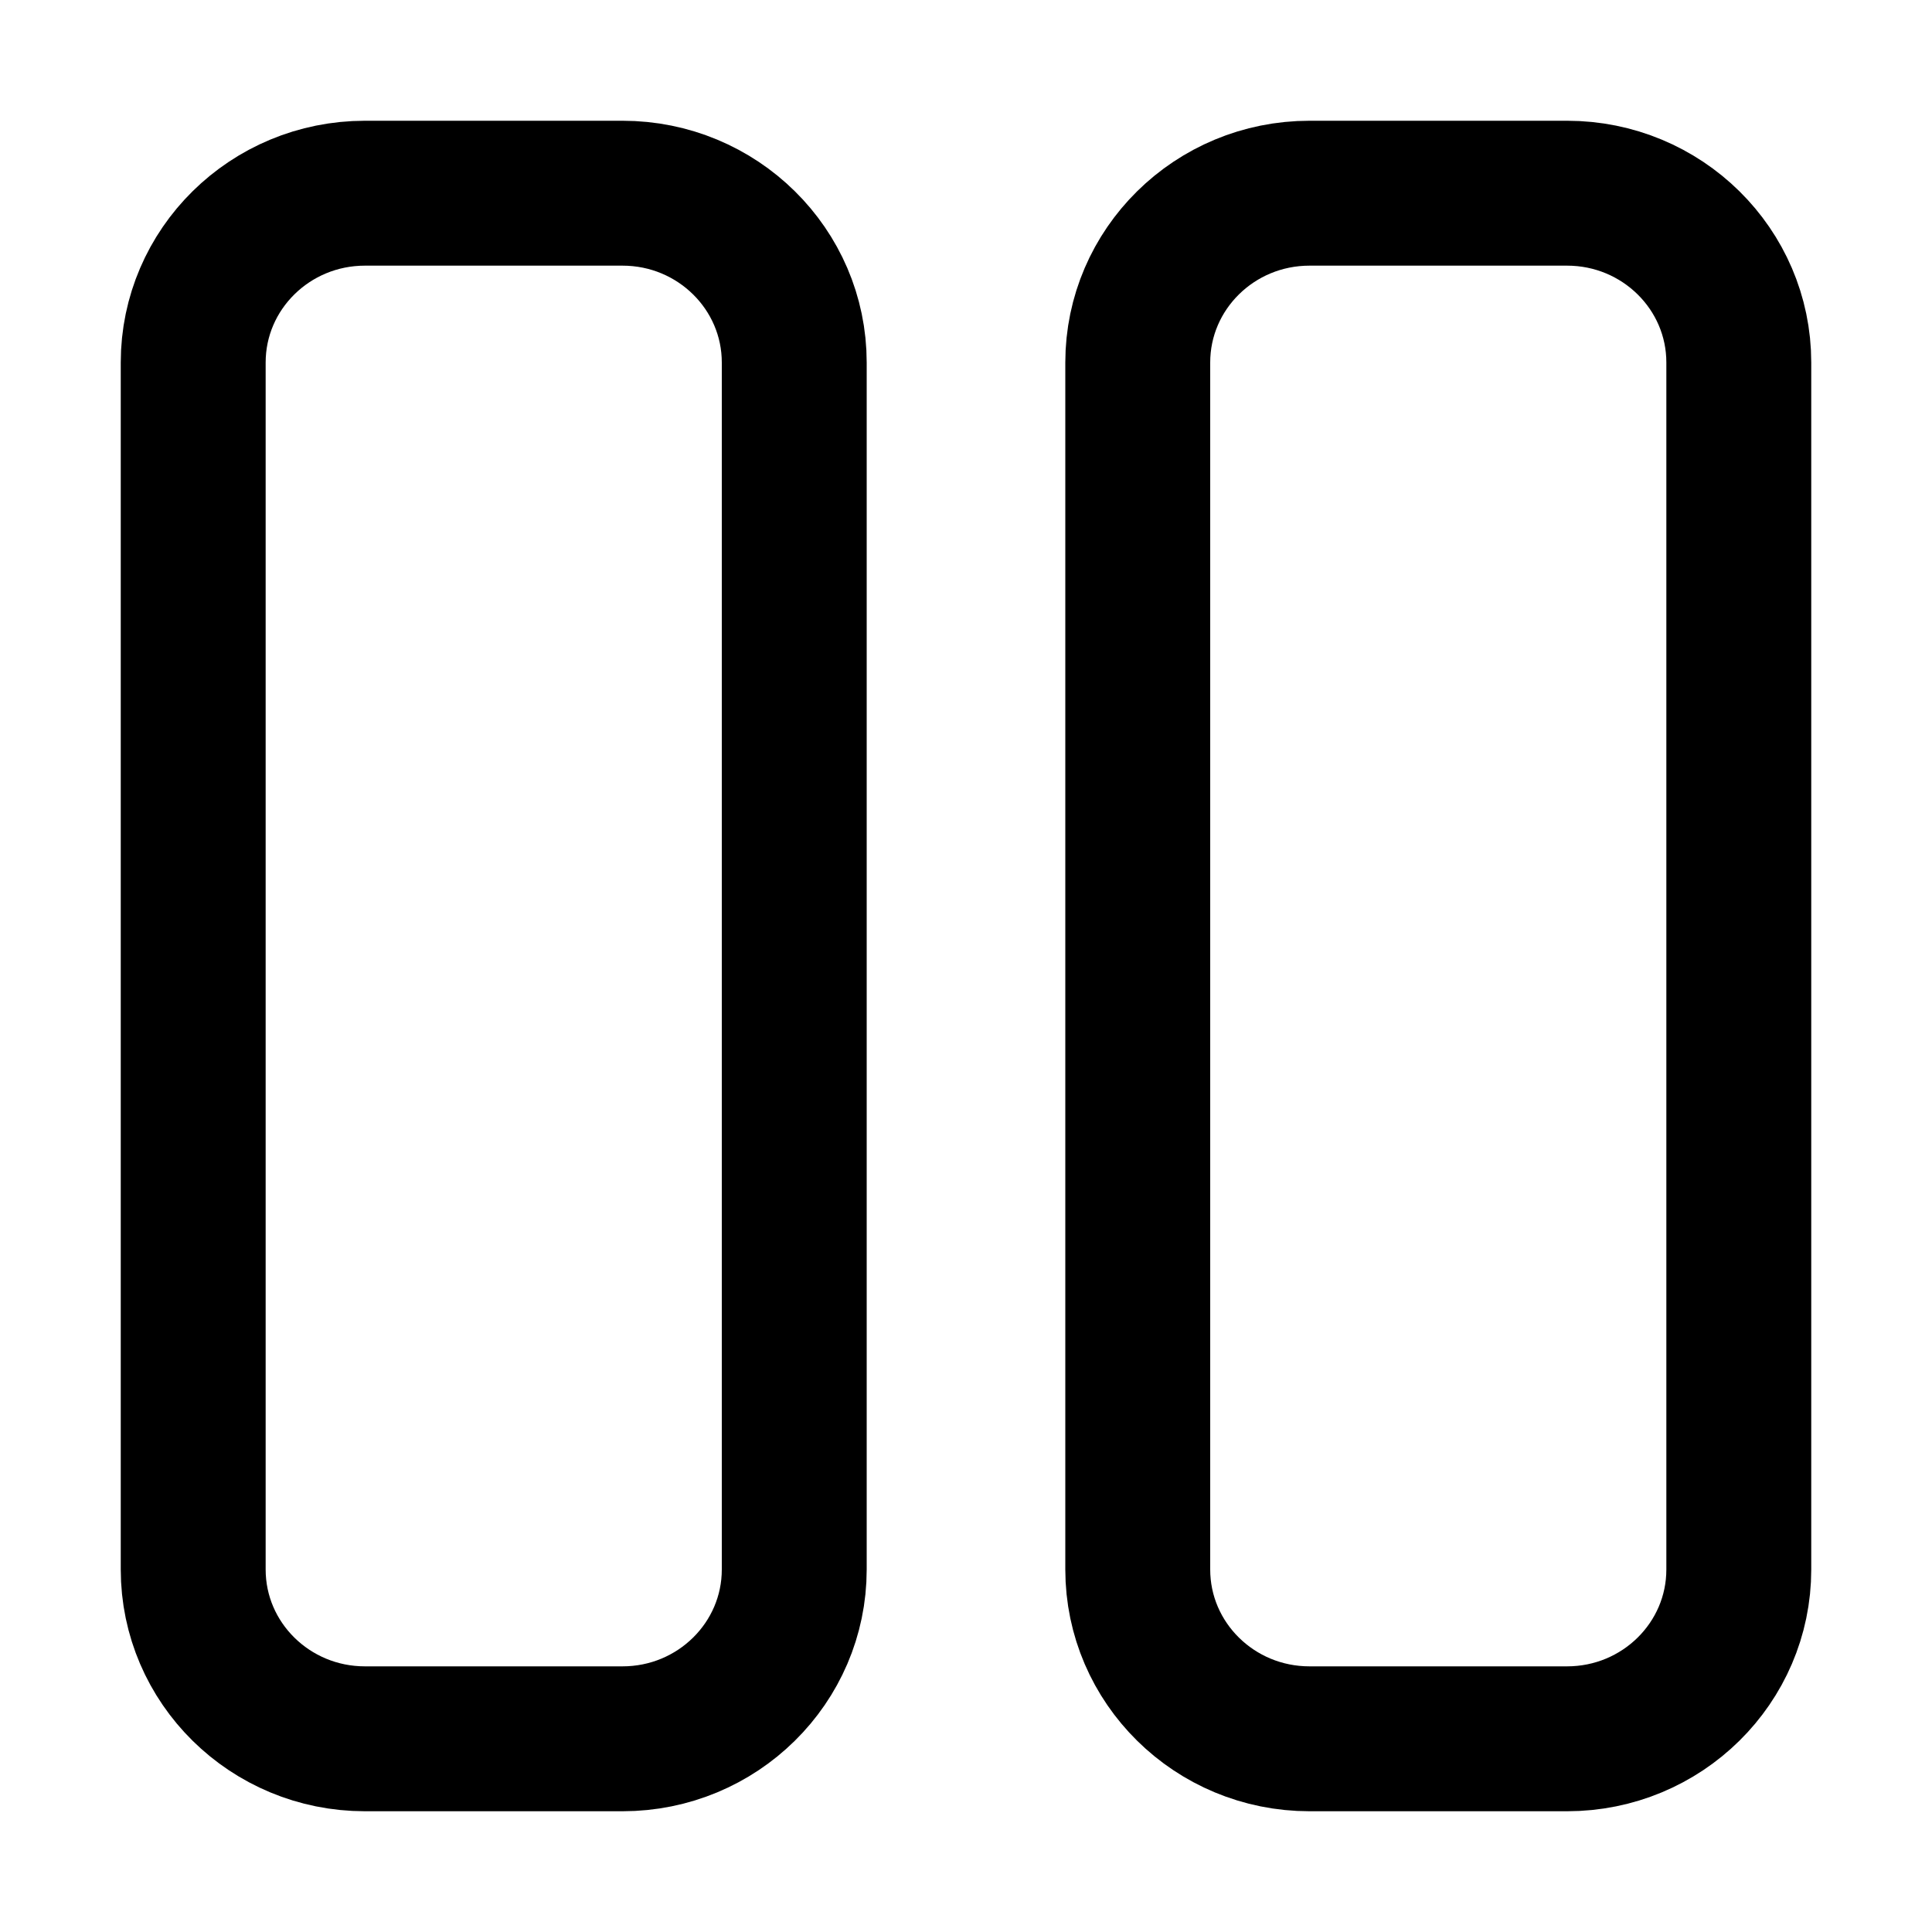 <svg width="20" height="20" viewBox="0 0 20 20" fill="none" xmlns="http://www.w3.org/2000/svg">
    <path d="M16.222 2C17.204 2 18 2.785 18 3.753L18 16.247C18 17.215 17.204 18 16.222 18H13.556C12.574 18 11.778 17.215 11.778 16.247L11.778 3.753C11.778 2.785 12.574 2 13.556 2L16.222 2Z" stroke="black" stroke-width="1.5" stroke-linecap="round" stroke-linejoin="round"/>
    <path d="M3.778 2C2.796 2 2 2.785 2 3.753L2 16.247C2 17.215 2.796 18 3.778 18H6.444C7.426 18 8.222 17.215 8.222 16.247L8.222 3.753C8.222 2.785 7.426 2 6.444 2L3.778 2Z" stroke="black" stroke-width="1.5" stroke-linecap="round" stroke-linejoin="round"/>
</svg>
